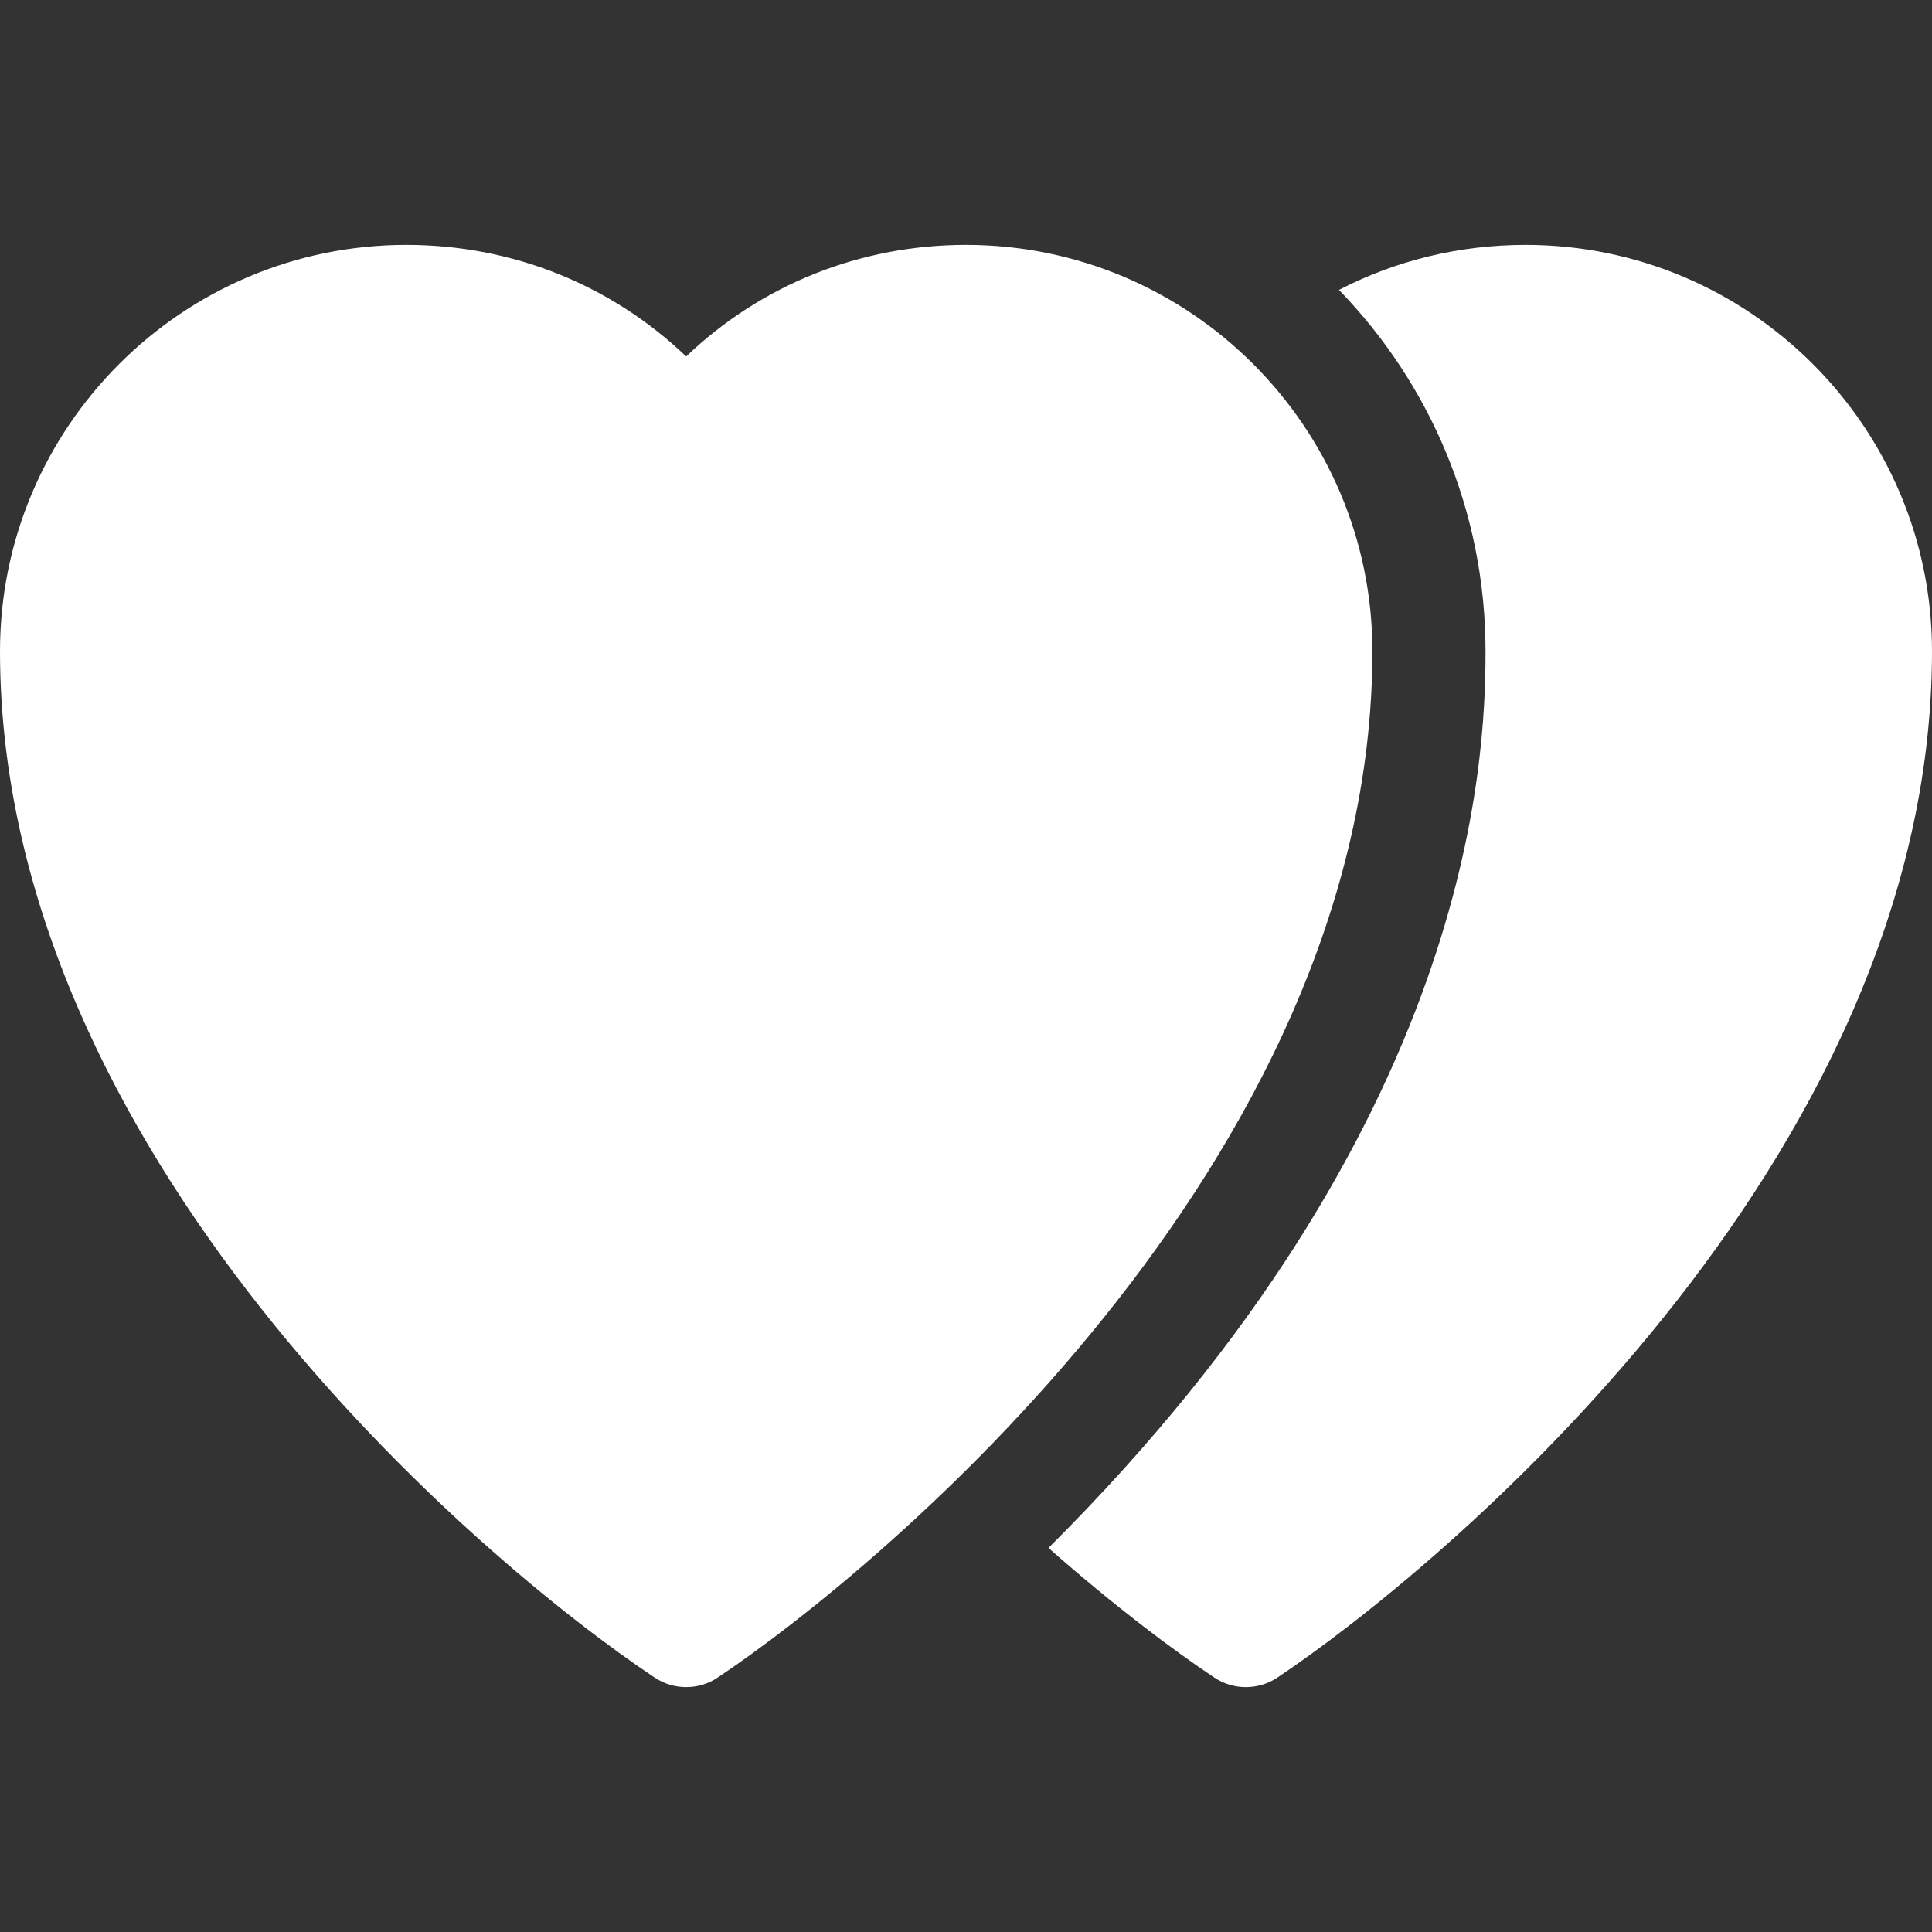 <svg width="20" height="20" viewBox="0 0 20 20" fill="none" xmlns="http://www.w3.org/2000/svg">
<rect x="0" y="0" width="20" height="20" fill="#333333" stroke="none"/>
<g clip-path="url(#clip0_1201_4461)">
<path d="M15.793 2.535C15.106 2.535 14.448 2.697 13.861 3.001C14.8 3.969 15.378 5.289 15.378 6.741C15.378 7.871 15.246 11.65 10.854 16.024C11.531 16.622 12.14 17.079 12.572 17.367C12.67 17.433 12.783 17.465 12.897 17.465C13.01 17.465 13.123 17.433 13.222 17.367C14.854 16.279 20 12.049 20 6.741C20 4.422 18.113 2.535 15.793 2.535V2.535Z" fill="white"/>
<path d="M10 2.535C8.903 2.535 7.879 2.949 7.103 3.69C6.327 2.949 5.304 2.535 4.207 2.535C1.887 2.535 0 4.422 0 6.741C0 11.94 4.956 16.153 6.778 17.367C6.877 17.433 6.99 17.465 7.103 17.465C7.217 17.465 7.33 17.433 7.428 17.367C9.06 16.279 14.207 12.049 14.207 6.741C14.207 4.422 12.319 2.535 10 2.535V2.535Z" fill="white"/>
</g>
<defs>
<clipPath id="clip0_1201_4461">
<rect width="20" height="20" fill="white"/>
</clipPath>
</defs>
</svg>
